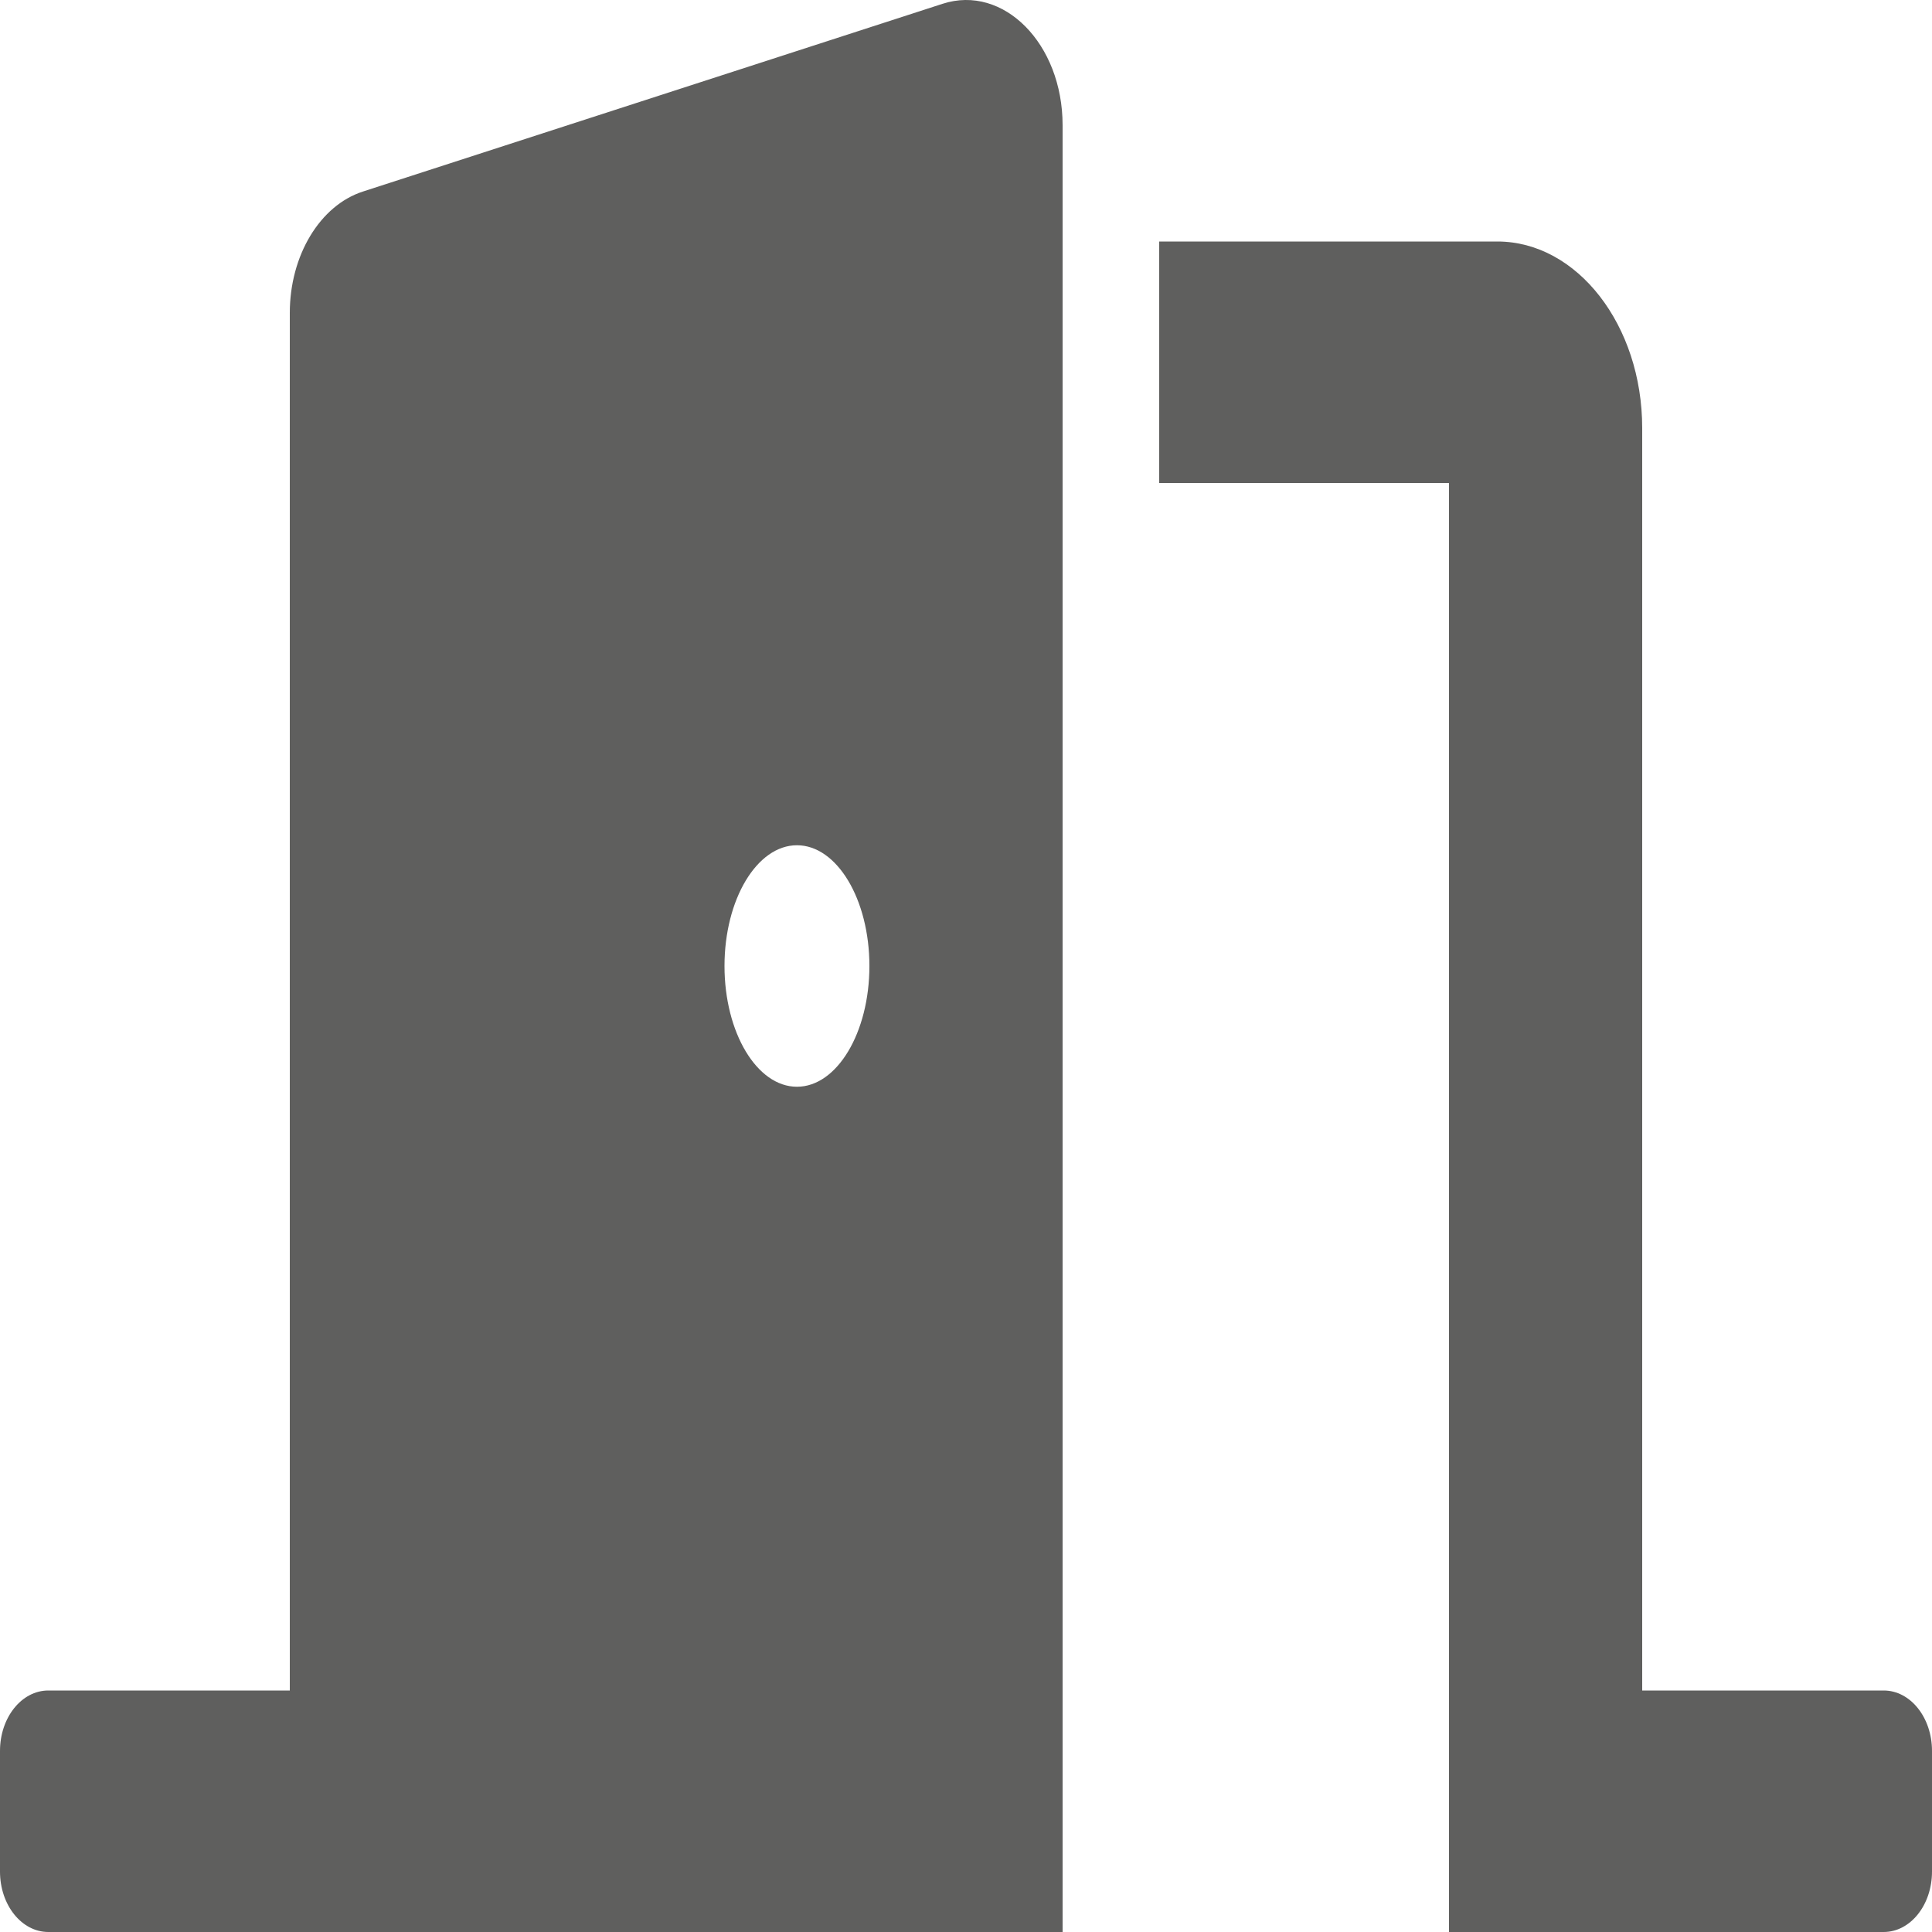 <svg width="30" height="30" viewBox="0 0 30 30" fill="none" xmlns="http://www.w3.org/2000/svg">
<path d="M29.25 26.25H25.5V6.647C25.5 5.05 24.491 3.75 23.25 3.75H18V7.5H22.5V30H29.25C29.664 30 30 29.581 30 29.062V27.188C30 26.669 29.664 26.25 29.25 26.25ZM14.636 0.059L5.636 2.974C4.968 3.19 4.5 3.967 4.5 4.859V26.25H0.75C0.336 26.25 0 26.669 0 27.188V29.062C0 29.581 0.336 30 0.75 30H16.5V1.944C16.5 0.68 15.583 -0.248 14.636 0.059ZM12.375 16.875C11.754 16.875 11.25 16.035 11.25 15C11.25 13.965 11.754 13.125 12.375 13.125C12.996 13.125 13.5 13.965 13.5 15C13.5 16.035 12.996 16.875 12.375 16.875Z" fill="#4E4E4D" fill-opacity="0.9"/>
</svg>
